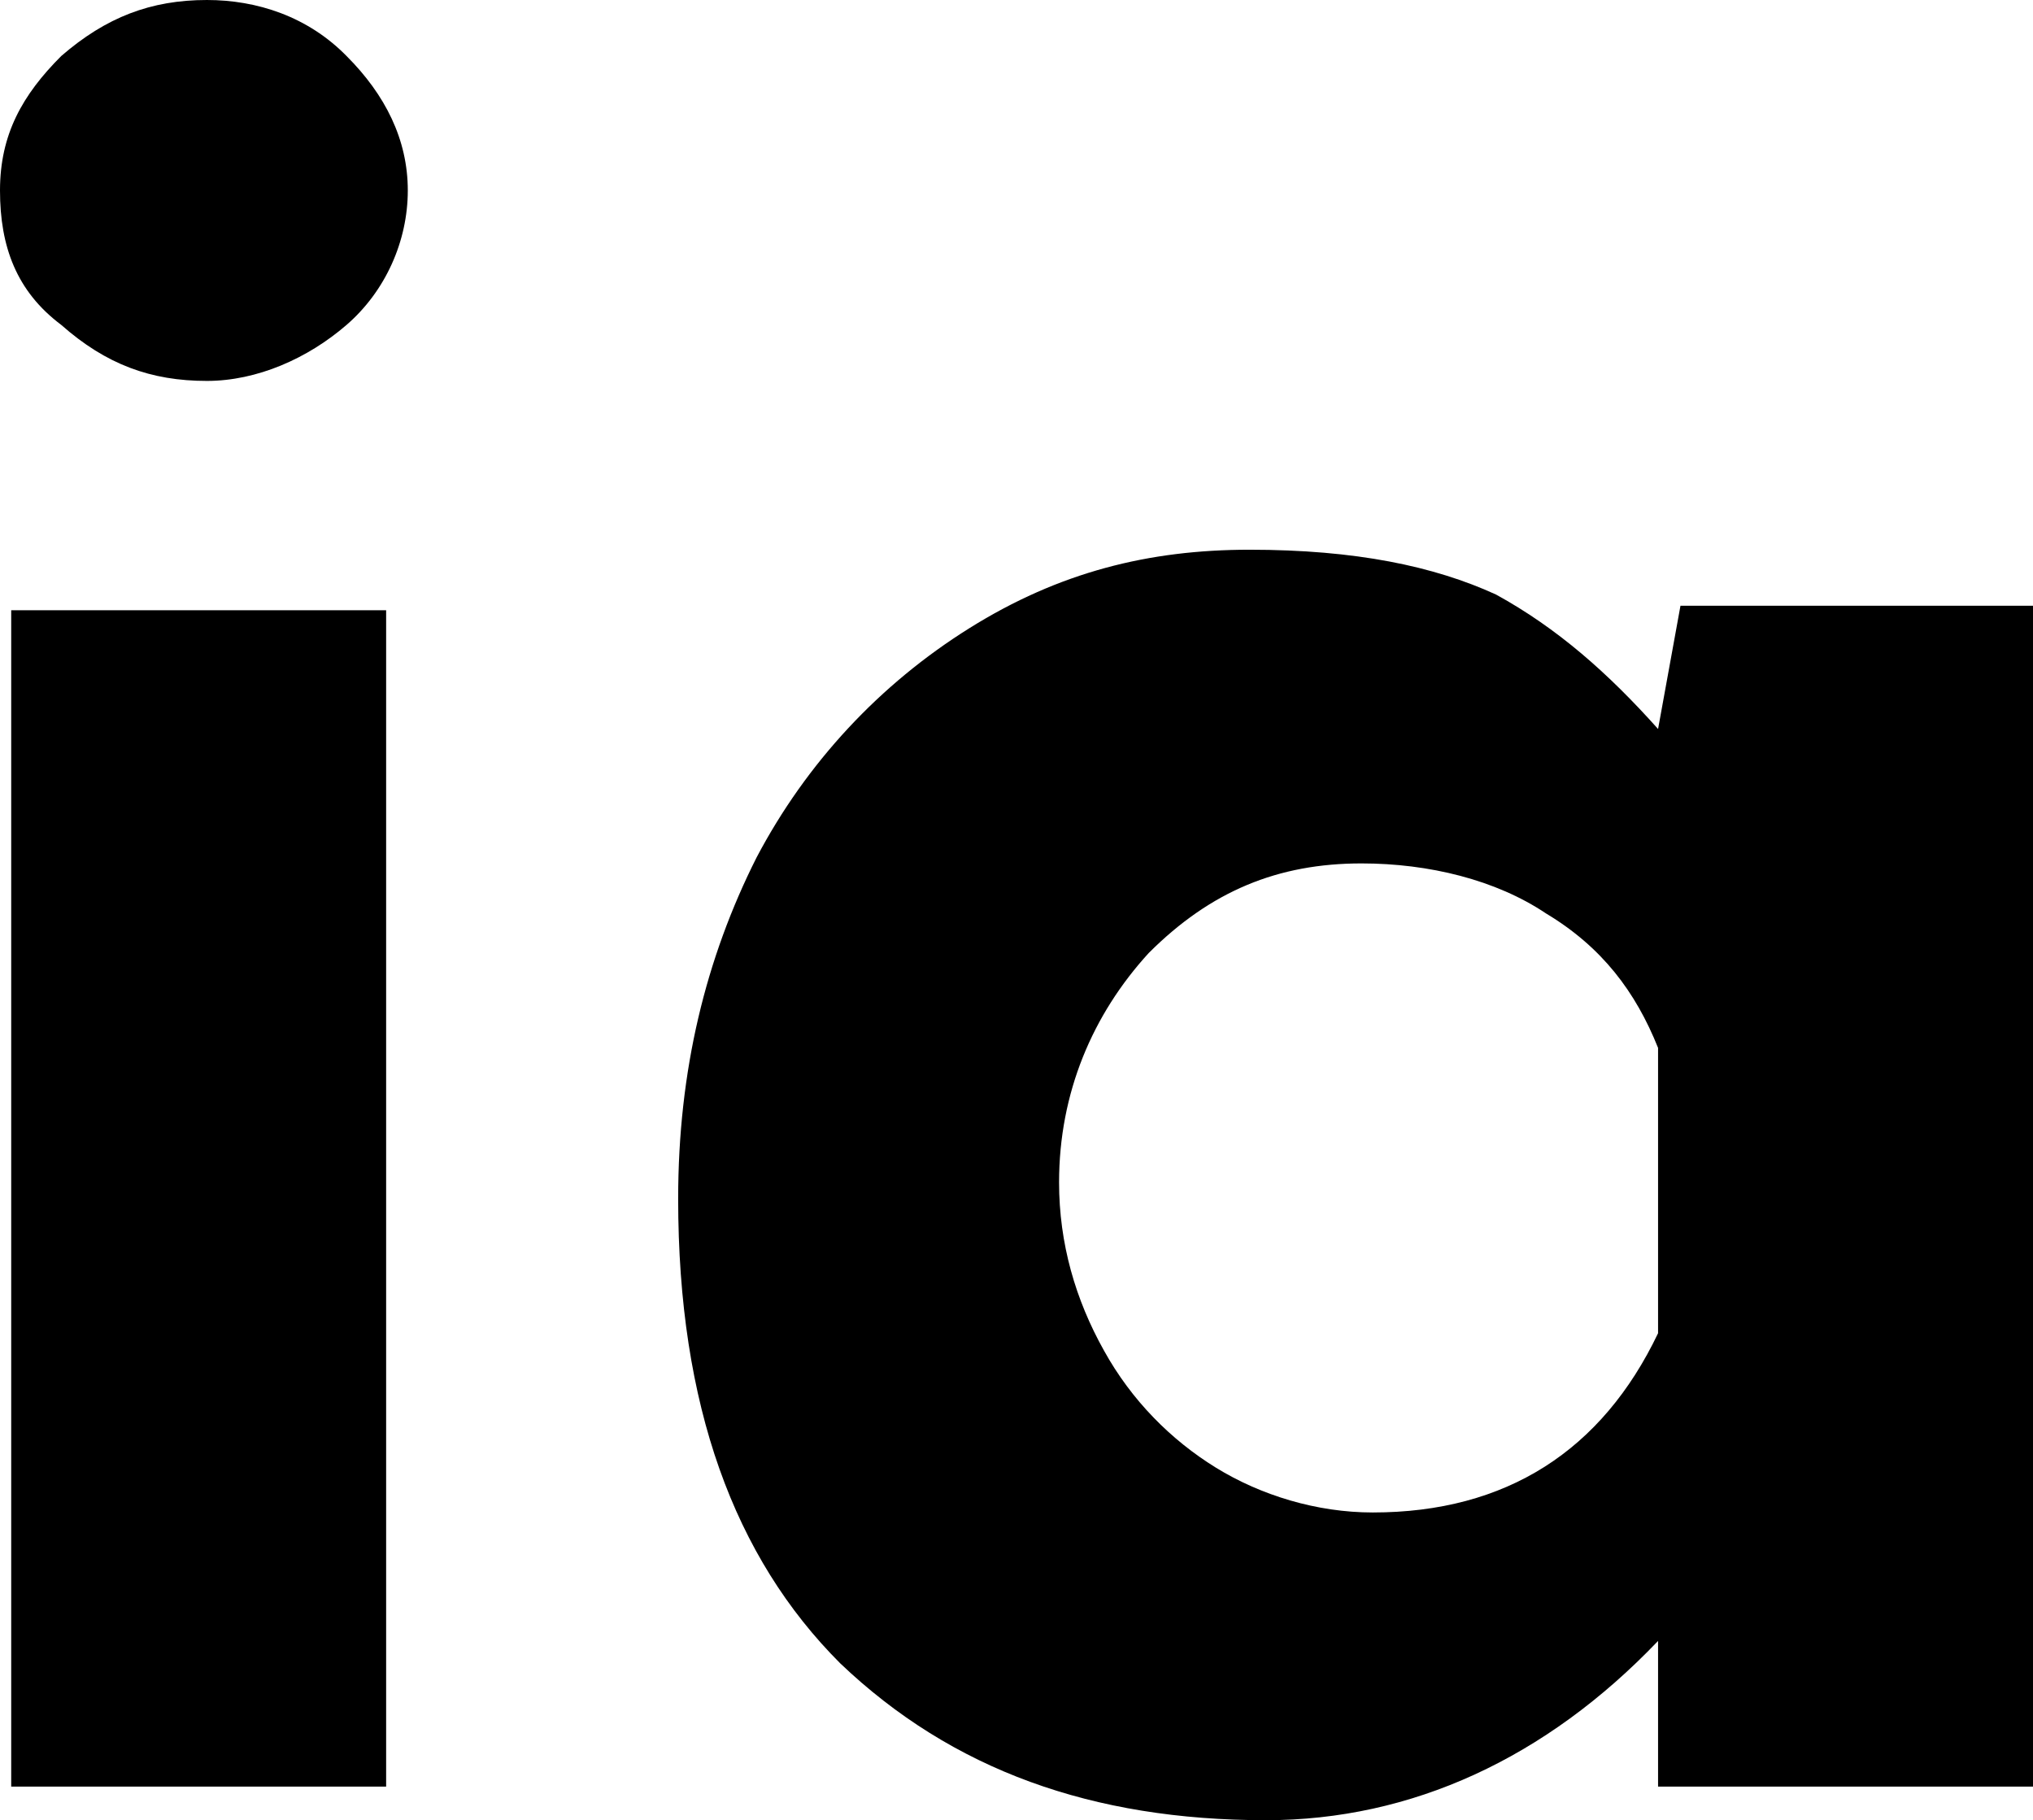 <?xml version="1.0" encoding="utf-8"?>
<!-- Generator: Adobe Illustrator 19.0.0, SVG Export Plug-In . SVG Version: 6.00 Build 0)  -->
<svg version="1.1" id="Layer_1" xmlns="http://www.w3.org/2000/svg" xmlns:xlink="http://www.w3.org/1999/xlink" x="0px" y="0px"
	 viewBox="-568.8 423.2 272.2 243.7" style="enable-background:new -568.8 423.2 272.2 243.7;" xml:space="preserve">
<style type="text/css">
	.st0{fill:none;}
</style>
<rect x="-454.1" y="519" class="st0" width="43.1" height="53.5"/>
<path d="M-560.6,430.7c6-5.2,12-7.5,19.5-7.5c6.7,0,13.5,2.2,18.7,7.5c5.2,5.2,8.2,11.2,8.2,18s-3,13.5-8.2,18
	c-5.2,4.5-12,7.5-18.7,7.5c-7.5,0-13.5-2.2-19.5-7.5c-6-4.5-8.2-10.5-8.2-18S-565.8,435.9-560.6,430.7z M-517.1,504.9v157.5h-50.2
	V504.9H-517.1z"/>
<path d="M-296.6,504.9v157.5h-50.2v-19.5c-15,15.7-33,24-52.5,24c-23.2,0-42-6.7-57-21c-14.2-14.2-21.7-34.5-21.7-62.2
	c0-17.2,3.7-32.2,10.5-45.7c6.7-12.7,16.5-23.2,28.5-30.7c12-7.5,24-10.5,37.5-10.5c14.2,0,24.7,2.2,33,6c8.2,4.5,15,10.5,21.7,18
	l3-16.5h47.2L-296.6,504.9L-296.6,504.9z M-346.8,601.7v-38.2c-3-7.5-7.5-13.5-15-18c-6.7-4.5-15.7-6.7-24.7-6.7
	c-11.2,0-20.2,3.7-28.5,12c-7.5,8.2-12,18.7-12,30.7c0,8.2,2.2,15.7,6,22.5c3.7,6.7,9,12,15,15.7c6,3.7,13.5,6,21,6
	C-367.1,625.7-354.3,617.4-346.8,601.7z"/>
</svg>
